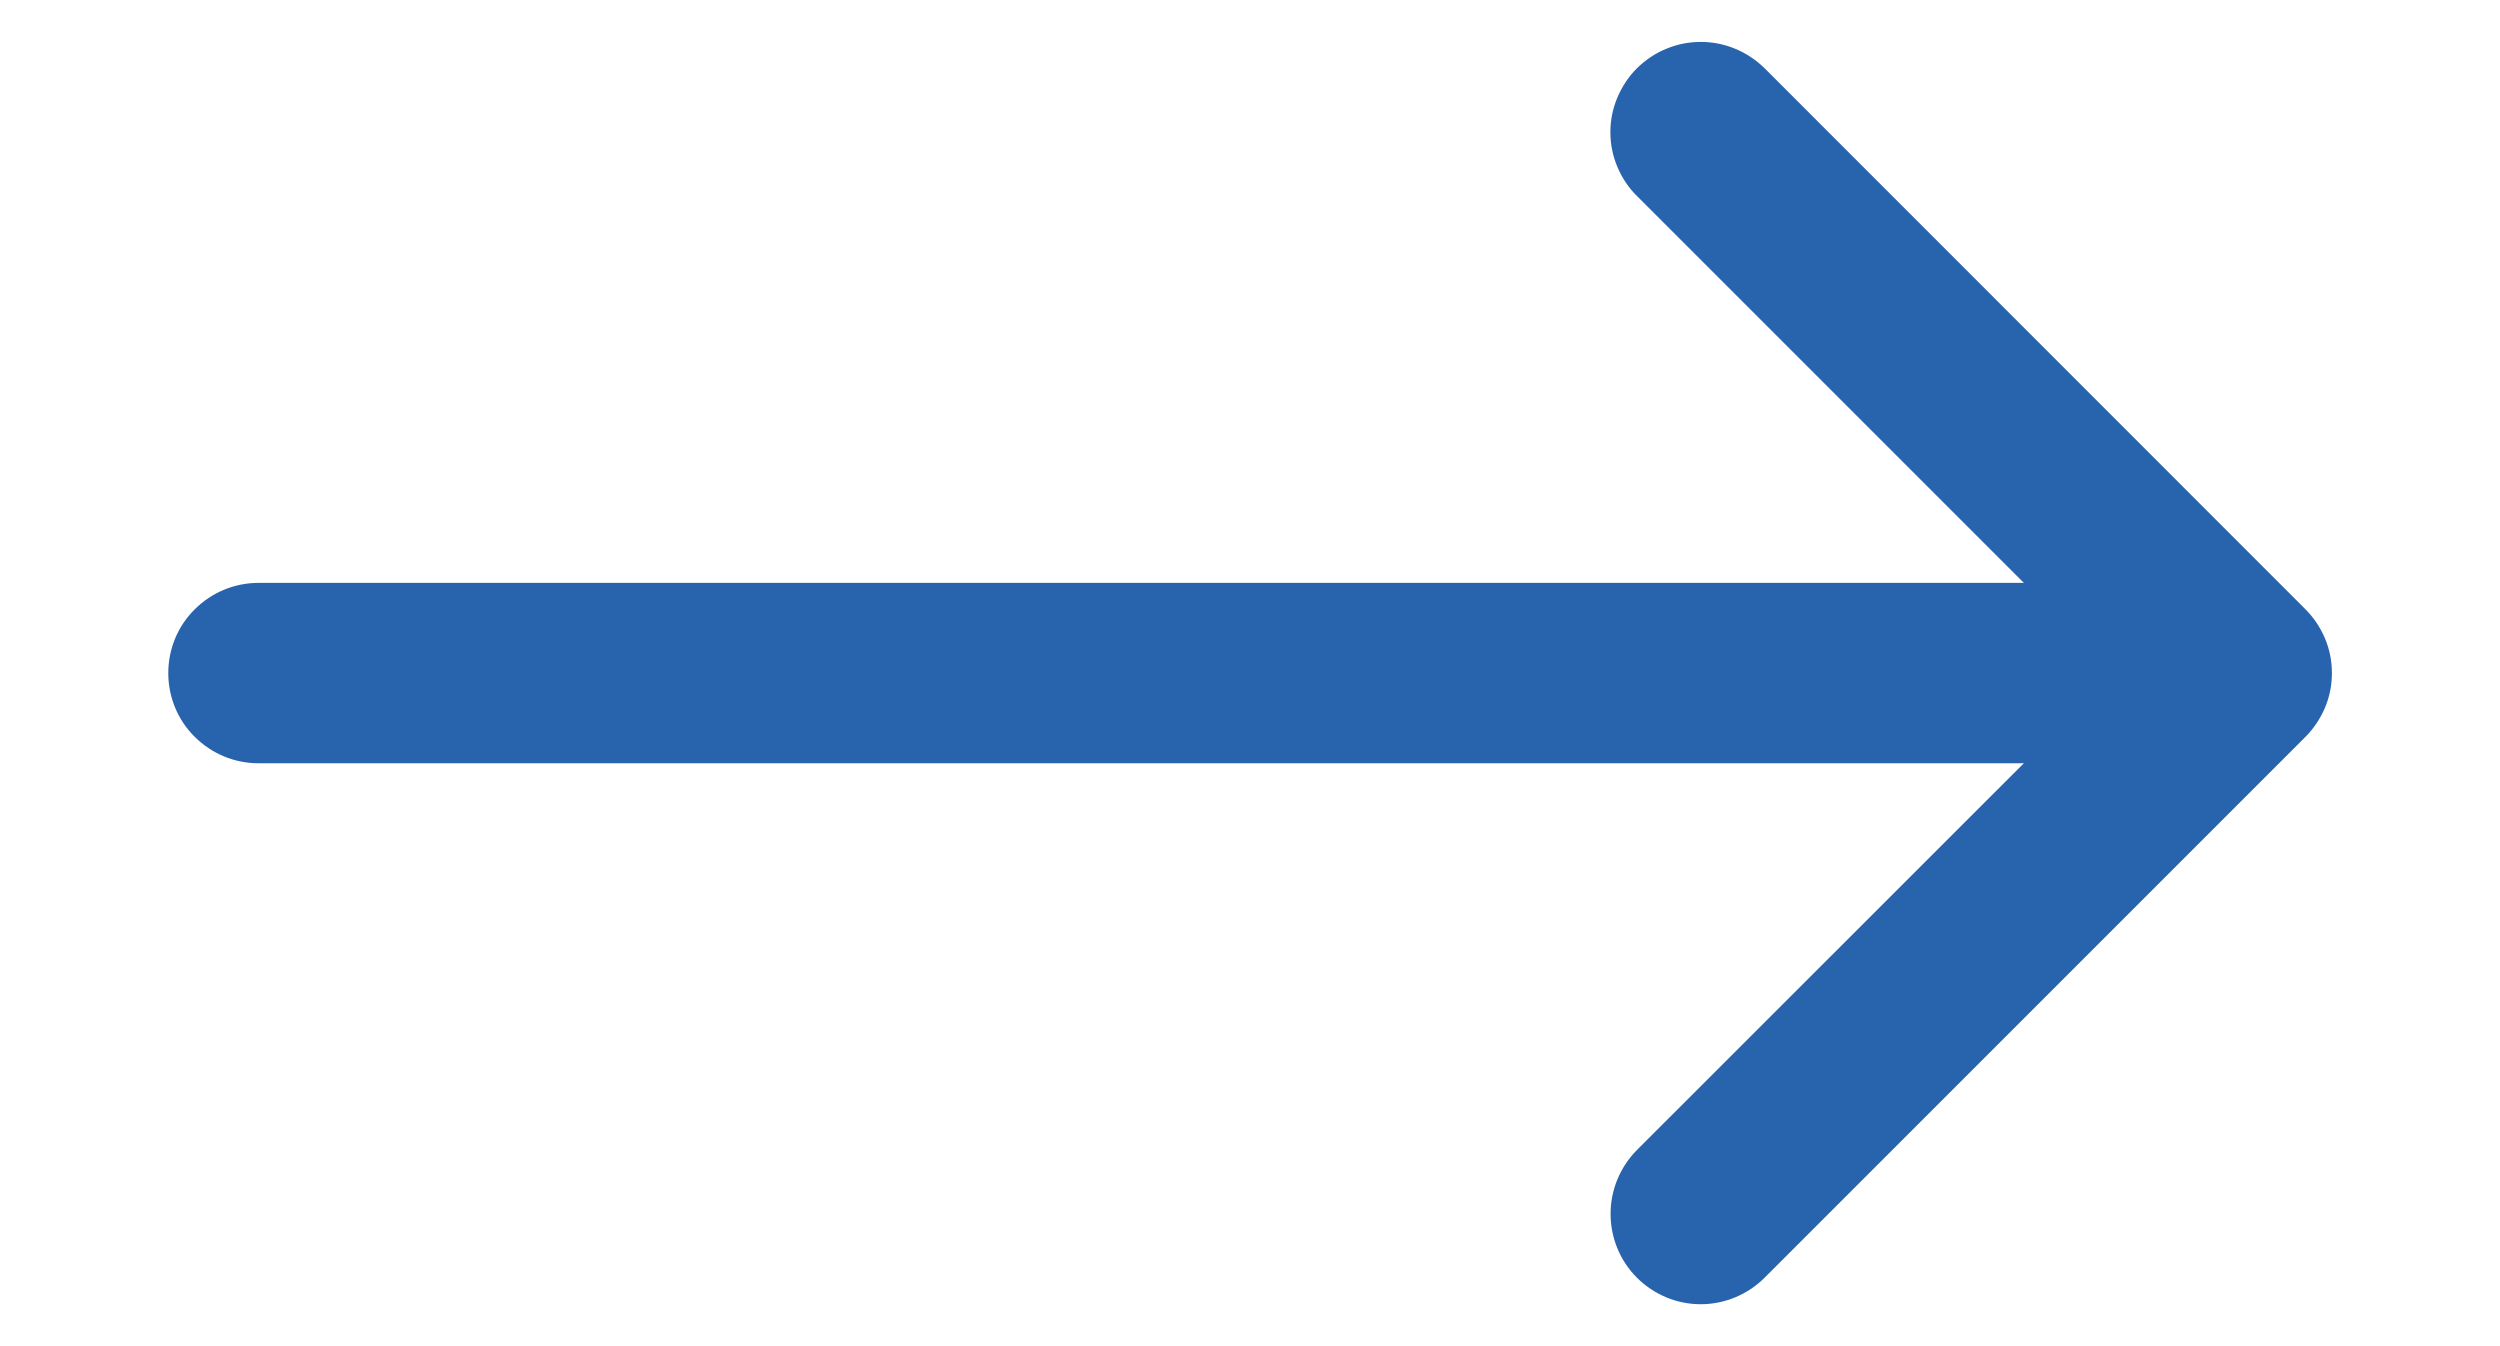 <svg width="13" height="7" viewBox="0 0 13 7" fill="none" xmlns="http://www.w3.org/2000/svg">
<path fill-rule="evenodd" clip-rule="evenodd" d="M8.512 0.355C8.556 0.312 8.607 0.277 8.664 0.254C8.721 0.23 8.782 0.218 8.844 0.218C8.906 0.218 8.967 0.23 9.024 0.254C9.08 0.277 9.132 0.312 9.176 0.355L11.988 3.168C12.032 3.212 12.066 3.263 12.09 3.32C12.114 3.377 12.126 3.438 12.126 3.5C12.126 3.562 12.114 3.623 12.09 3.68C12.066 3.736 12.032 3.788 11.988 3.832L9.176 6.644C9.088 6.732 8.968 6.782 8.844 6.782C8.719 6.782 8.6 6.732 8.512 6.644C8.424 6.556 8.375 6.437 8.375 6.312C8.375 6.188 8.424 6.069 8.512 5.98L10.993 3.5L8.512 1.019C8.468 0.976 8.434 0.924 8.41 0.867C8.386 0.81 8.374 0.749 8.374 0.687C8.374 0.626 8.386 0.565 8.41 0.508C8.434 0.451 8.468 0.399 8.512 0.355Z" fill="#2864AE"/>
<path fill-rule="evenodd" clip-rule="evenodd" d="M0.875 3.5C0.875 3.376 0.924 3.256 1.012 3.169C1.1 3.081 1.219 3.031 1.344 3.031H11.188C11.312 3.031 11.431 3.081 11.519 3.169C11.607 3.256 11.656 3.376 11.656 3.5C11.656 3.624 11.607 3.744 11.519 3.831C11.431 3.919 11.312 3.969 11.188 3.969H1.344C1.219 3.969 1.1 3.919 1.012 3.831C0.924 3.744 0.875 3.624 0.875 3.5Z" fill="#2864AE"/>
</svg>
